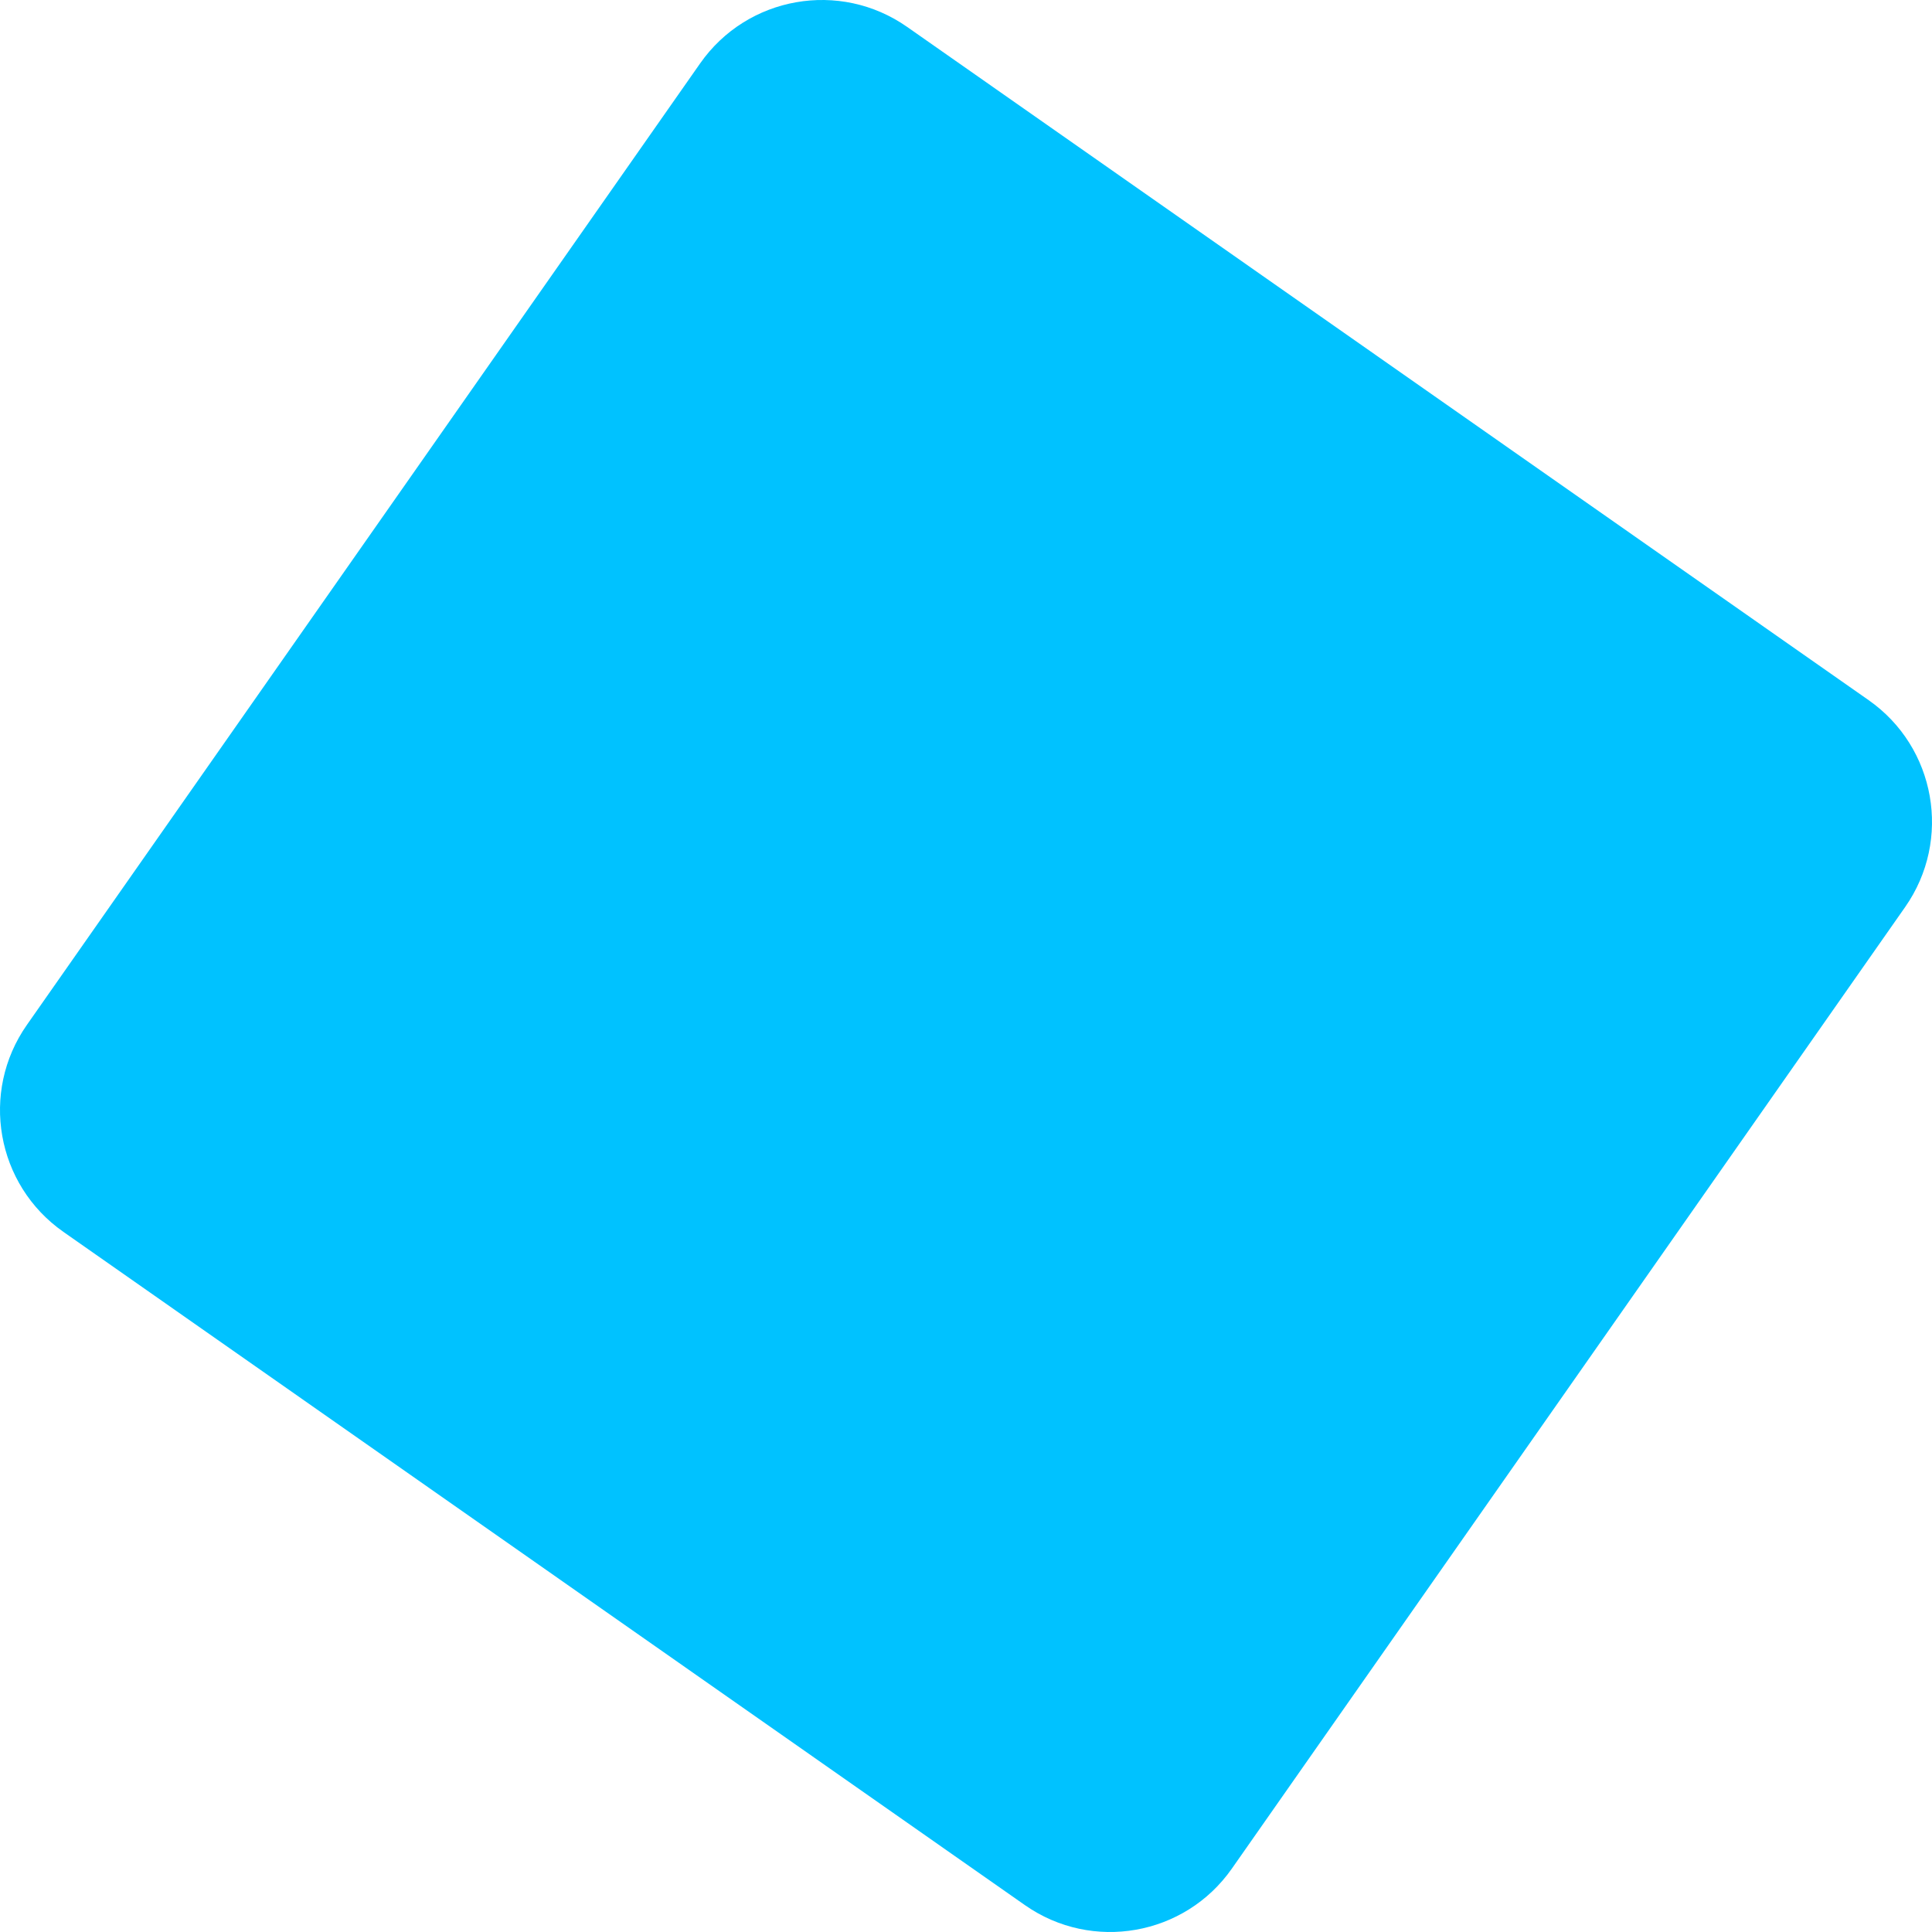<svg width="131" height="131" viewBox="0 0 131 131" fill="none" xmlns="http://www.w3.org/2000/svg">
<path d="M47.474 4.297C50.666 -0.261 56.948 -1.369 61.506 1.823L126.703 47.474C131.261 50.666 132.369 56.948 129.177 61.506L83.526 126.703C80.334 131.261 74.052 132.369 69.494 129.177L4.297 83.526C-0.261 80.334 -1.369 74.052 1.823 69.494L47.474 4.297Z" fill="#00C2FF"/>
</svg>
